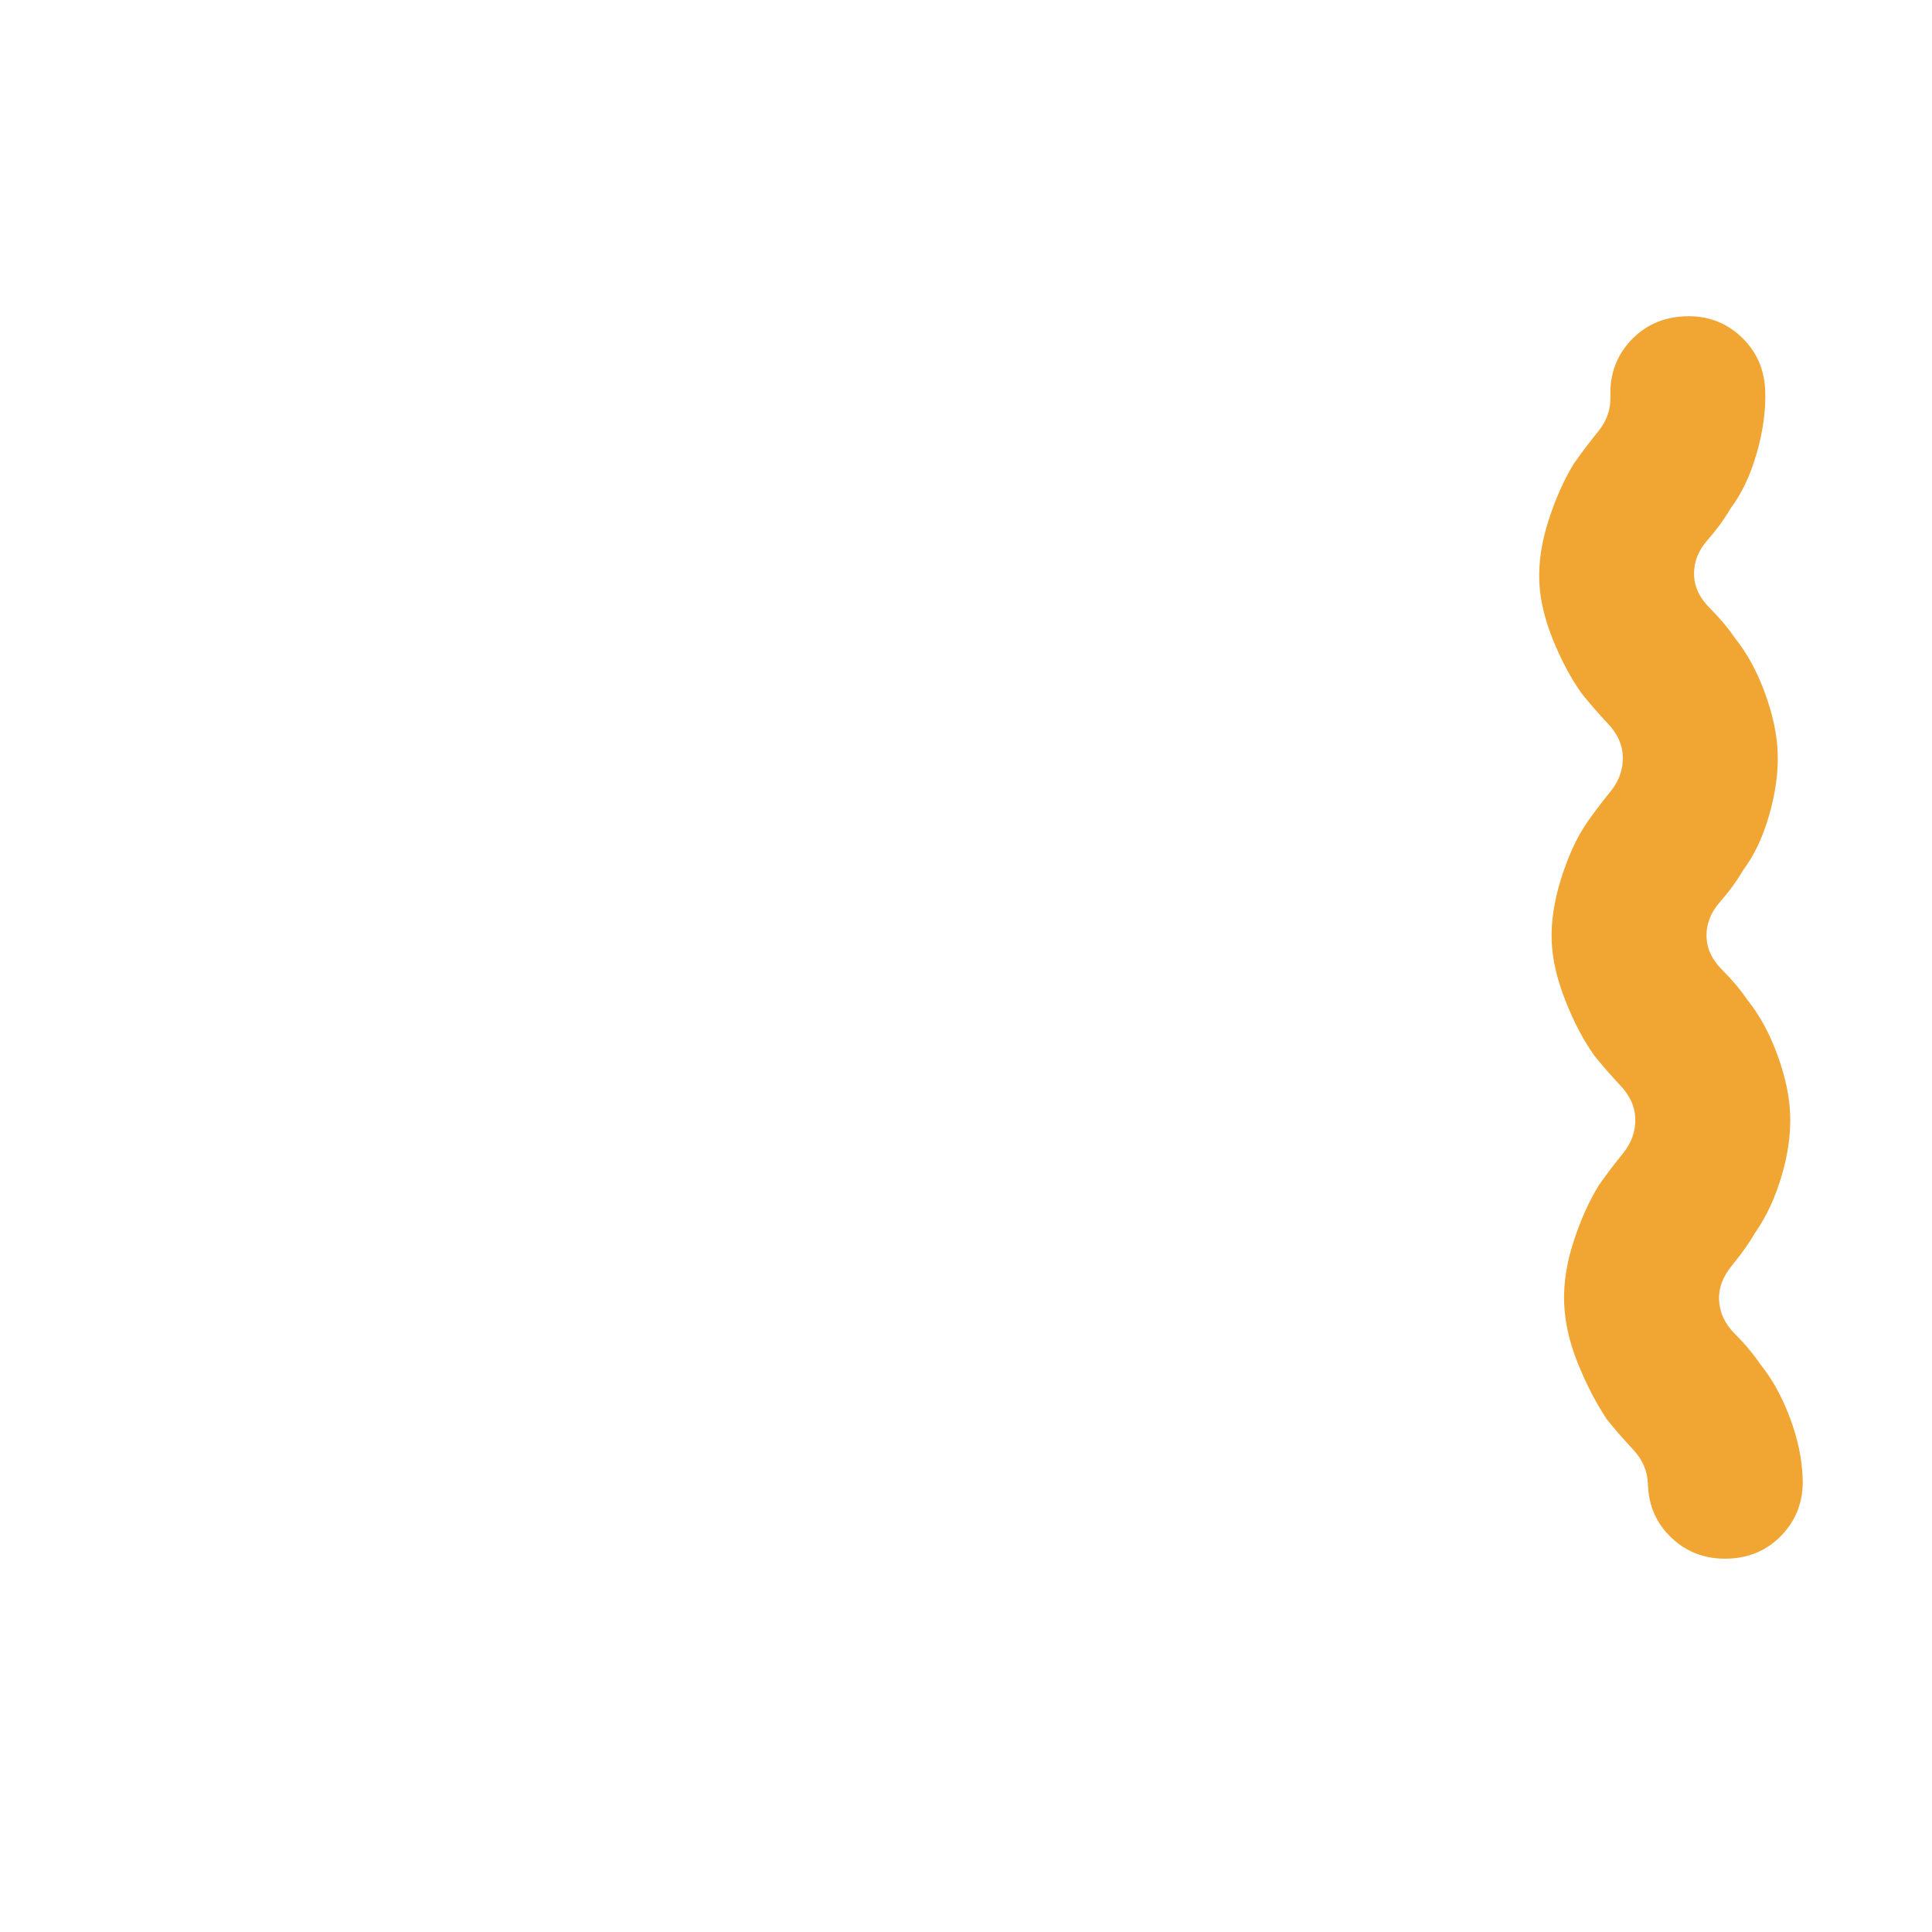 <svg width="109" height="109" viewBox="0 0 109 109" fill="none" xmlns="http://www.w3.org/2000/svg">
<g clip-path="url(#clip0_349_8464)">
<path d="M86.843 32.775C86.805 31.683 86.984 30.53 87.38 29.316C87.775 28.101 88.249 27.046 88.801 26.149C89.218 25.552 89.671 24.953 90.16 24.354C90.65 23.754 90.882 23.09 90.857 22.362C90.814 21.125 91.198 20.074 92.007 19.209C92.817 18.345 93.839 17.89 95.073 17.845C96.308 17.799 97.359 18.183 98.226 18.995C99.093 19.808 99.548 20.83 99.591 22.061C99.628 23.153 99.468 24.324 99.109 25.576C98.749 26.827 98.257 27.864 97.633 28.687C97.289 29.282 96.853 29.88 96.326 30.481C95.799 31.082 95.549 31.747 95.577 32.474C95.6 33.129 95.893 33.739 96.458 34.302C97.022 34.866 97.498 35.432 97.885 36.002C98.57 36.853 99.135 37.89 99.579 39.113C100.024 40.337 100.262 41.458 100.294 42.477C100.332 43.569 100.171 44.74 99.812 45.992C99.453 47.243 98.961 48.28 98.336 49.103C97.992 49.698 97.557 50.296 97.03 50.897C96.502 51.498 96.253 52.163 96.281 52.89C96.303 53.545 96.597 54.155 97.161 54.718C97.726 55.282 98.201 55.848 98.588 56.418C99.273 57.269 99.838 58.306 100.283 59.529C100.727 60.753 100.965 61.874 100.998 62.893C101.035 63.985 100.874 65.139 100.513 66.355C100.153 67.572 99.662 68.626 99.04 69.519C98.696 70.114 98.261 70.731 97.735 71.37C97.209 72.009 96.959 72.654 96.984 73.306C97.009 74.034 97.304 74.68 97.868 75.243C98.433 75.807 98.909 76.374 99.295 76.943C99.981 77.794 100.545 78.812 100.988 79.998C101.431 81.184 101.67 82.324 101.705 83.419C101.747 84.656 101.364 85.708 100.554 86.576C99.745 87.443 98.722 87.897 97.488 87.936C96.254 87.976 95.201 87.592 94.331 86.786C93.461 85.979 93.007 84.957 92.971 83.719C92.945 82.992 92.668 82.345 92.138 81.781C91.609 81.216 91.116 80.65 90.659 80.083C90.044 79.157 89.498 78.101 89.02 76.917C88.542 75.732 88.284 74.593 88.246 73.498C88.208 72.403 88.387 71.249 88.783 70.034C89.178 68.82 89.652 67.766 90.204 66.872C90.621 66.275 91.074 65.676 91.563 65.077C92.052 64.477 92.285 63.813 92.26 63.085C92.237 62.43 91.961 61.82 91.431 61.255C90.902 60.691 90.409 60.125 89.952 59.557C89.34 58.704 88.794 57.666 88.314 56.444C87.835 55.222 87.578 54.101 87.543 53.082C87.505 51.99 87.683 50.818 88.077 49.566C88.472 48.313 88.946 47.277 89.501 46.456C89.917 45.859 90.37 45.26 90.86 44.66C91.349 44.061 91.581 43.397 91.556 42.669C91.534 42.014 91.258 41.404 90.728 40.839C90.198 40.275 89.705 39.709 89.249 39.141C88.636 38.288 88.091 37.269 87.613 36.085C87.135 34.9 86.878 33.797 86.843 32.775ZM107.195 52.405C106.941 45.054 109.256 38.763 114.139 33.531C119.022 28.3 125.14 25.556 132.494 25.3L162.081 24.28C163.537 24.23 164.812 24.733 165.906 25.788C167.001 26.844 167.572 28.099 167.619 29.555C167.672 31.084 167.188 32.394 166.167 33.488C165.147 34.581 163.874 35.152 162.348 35.202L132.87 36.218C128.576 36.365 125.005 37.965 122.158 41.016C119.31 44.067 117.961 47.738 118.112 52.029C118.263 56.32 119.861 59.891 122.906 62.742C125.951 65.593 129.624 66.941 133.924 66.787L163.511 65.768C164.966 65.718 166.241 66.22 167.336 67.276C168.43 68.331 169.001 69.587 169.048 71.042C169.101 72.571 168.617 73.882 167.597 74.975C166.576 76.068 165.303 76.64 163.778 76.689L134.3 77.705C126.948 77.958 120.656 75.643 115.422 70.76C110.187 65.878 107.445 59.759 107.195 52.405Z" fill="#F1A533"/>
</g>
<defs>
<clipPath id="clip0_349_8464">
<rect width="104.872" height="104.872" fill="white" transform="translate(105.389) rotate(88.027)"/>
</clipPath>
</defs>
</svg>
